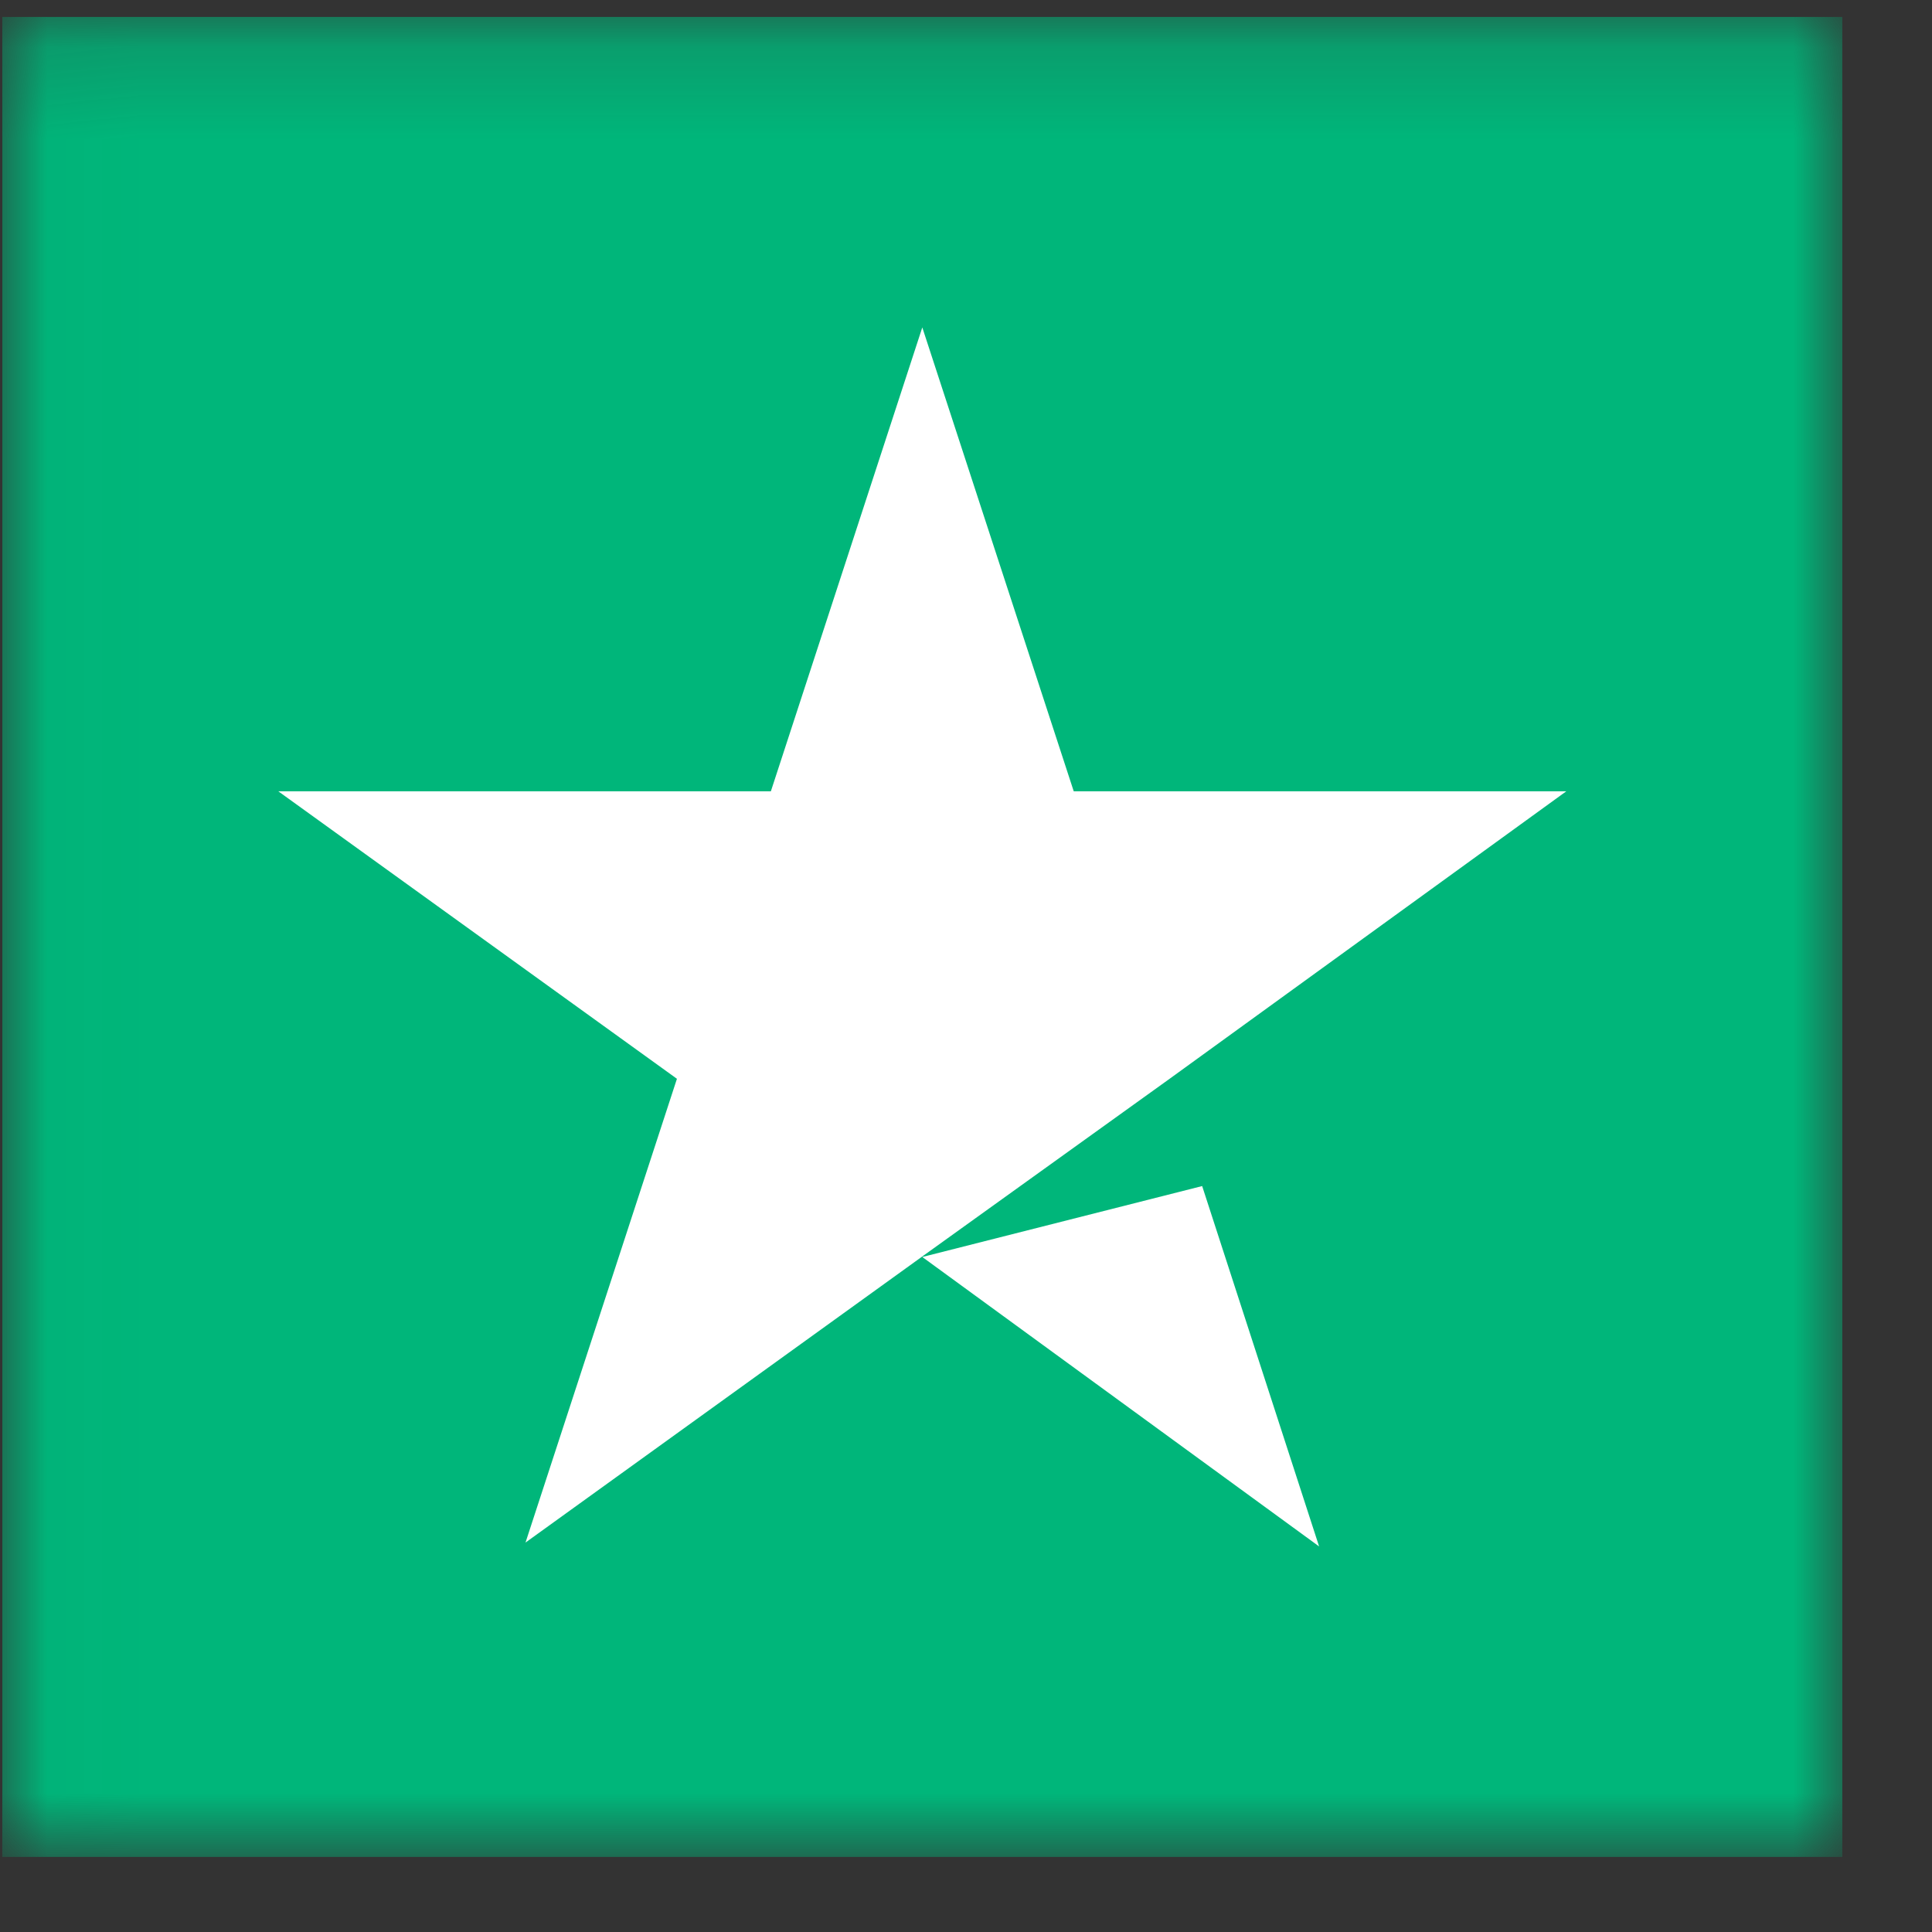 <svg width="21" height="21" viewBox="0 0 21 21" fill="none" xmlns="http://www.w3.org/2000/svg">
<rect x="0" y="0" width="21" height="21" fill="#333333" stroke="none"/>
<mask id="mask0_1_795" style="mask-type:luminance" maskUnits="userSpaceOnUse" x="0" y="0" width="21" height="21">
<path d="M20.025 0.184H0.025V20.184H20.025V0.184Z" fill="white"/>
</mask>
<g mask="url(#mask0_1_795)">
<path d="M20.025 0.184H0.025V20.184H20.025V0.184Z" fill="#00B67A"/>
<path d="M10.025 13.663L13.067 12.892L14.338 16.809L10.025 13.663ZM17.025 8.601H11.671L10.025 3.559L8.379 8.601H3.025L7.358 11.726L5.712 16.767L10.046 13.642L12.713 11.726L17.025 8.601Z" fill="white"/>
</g>
</svg>
